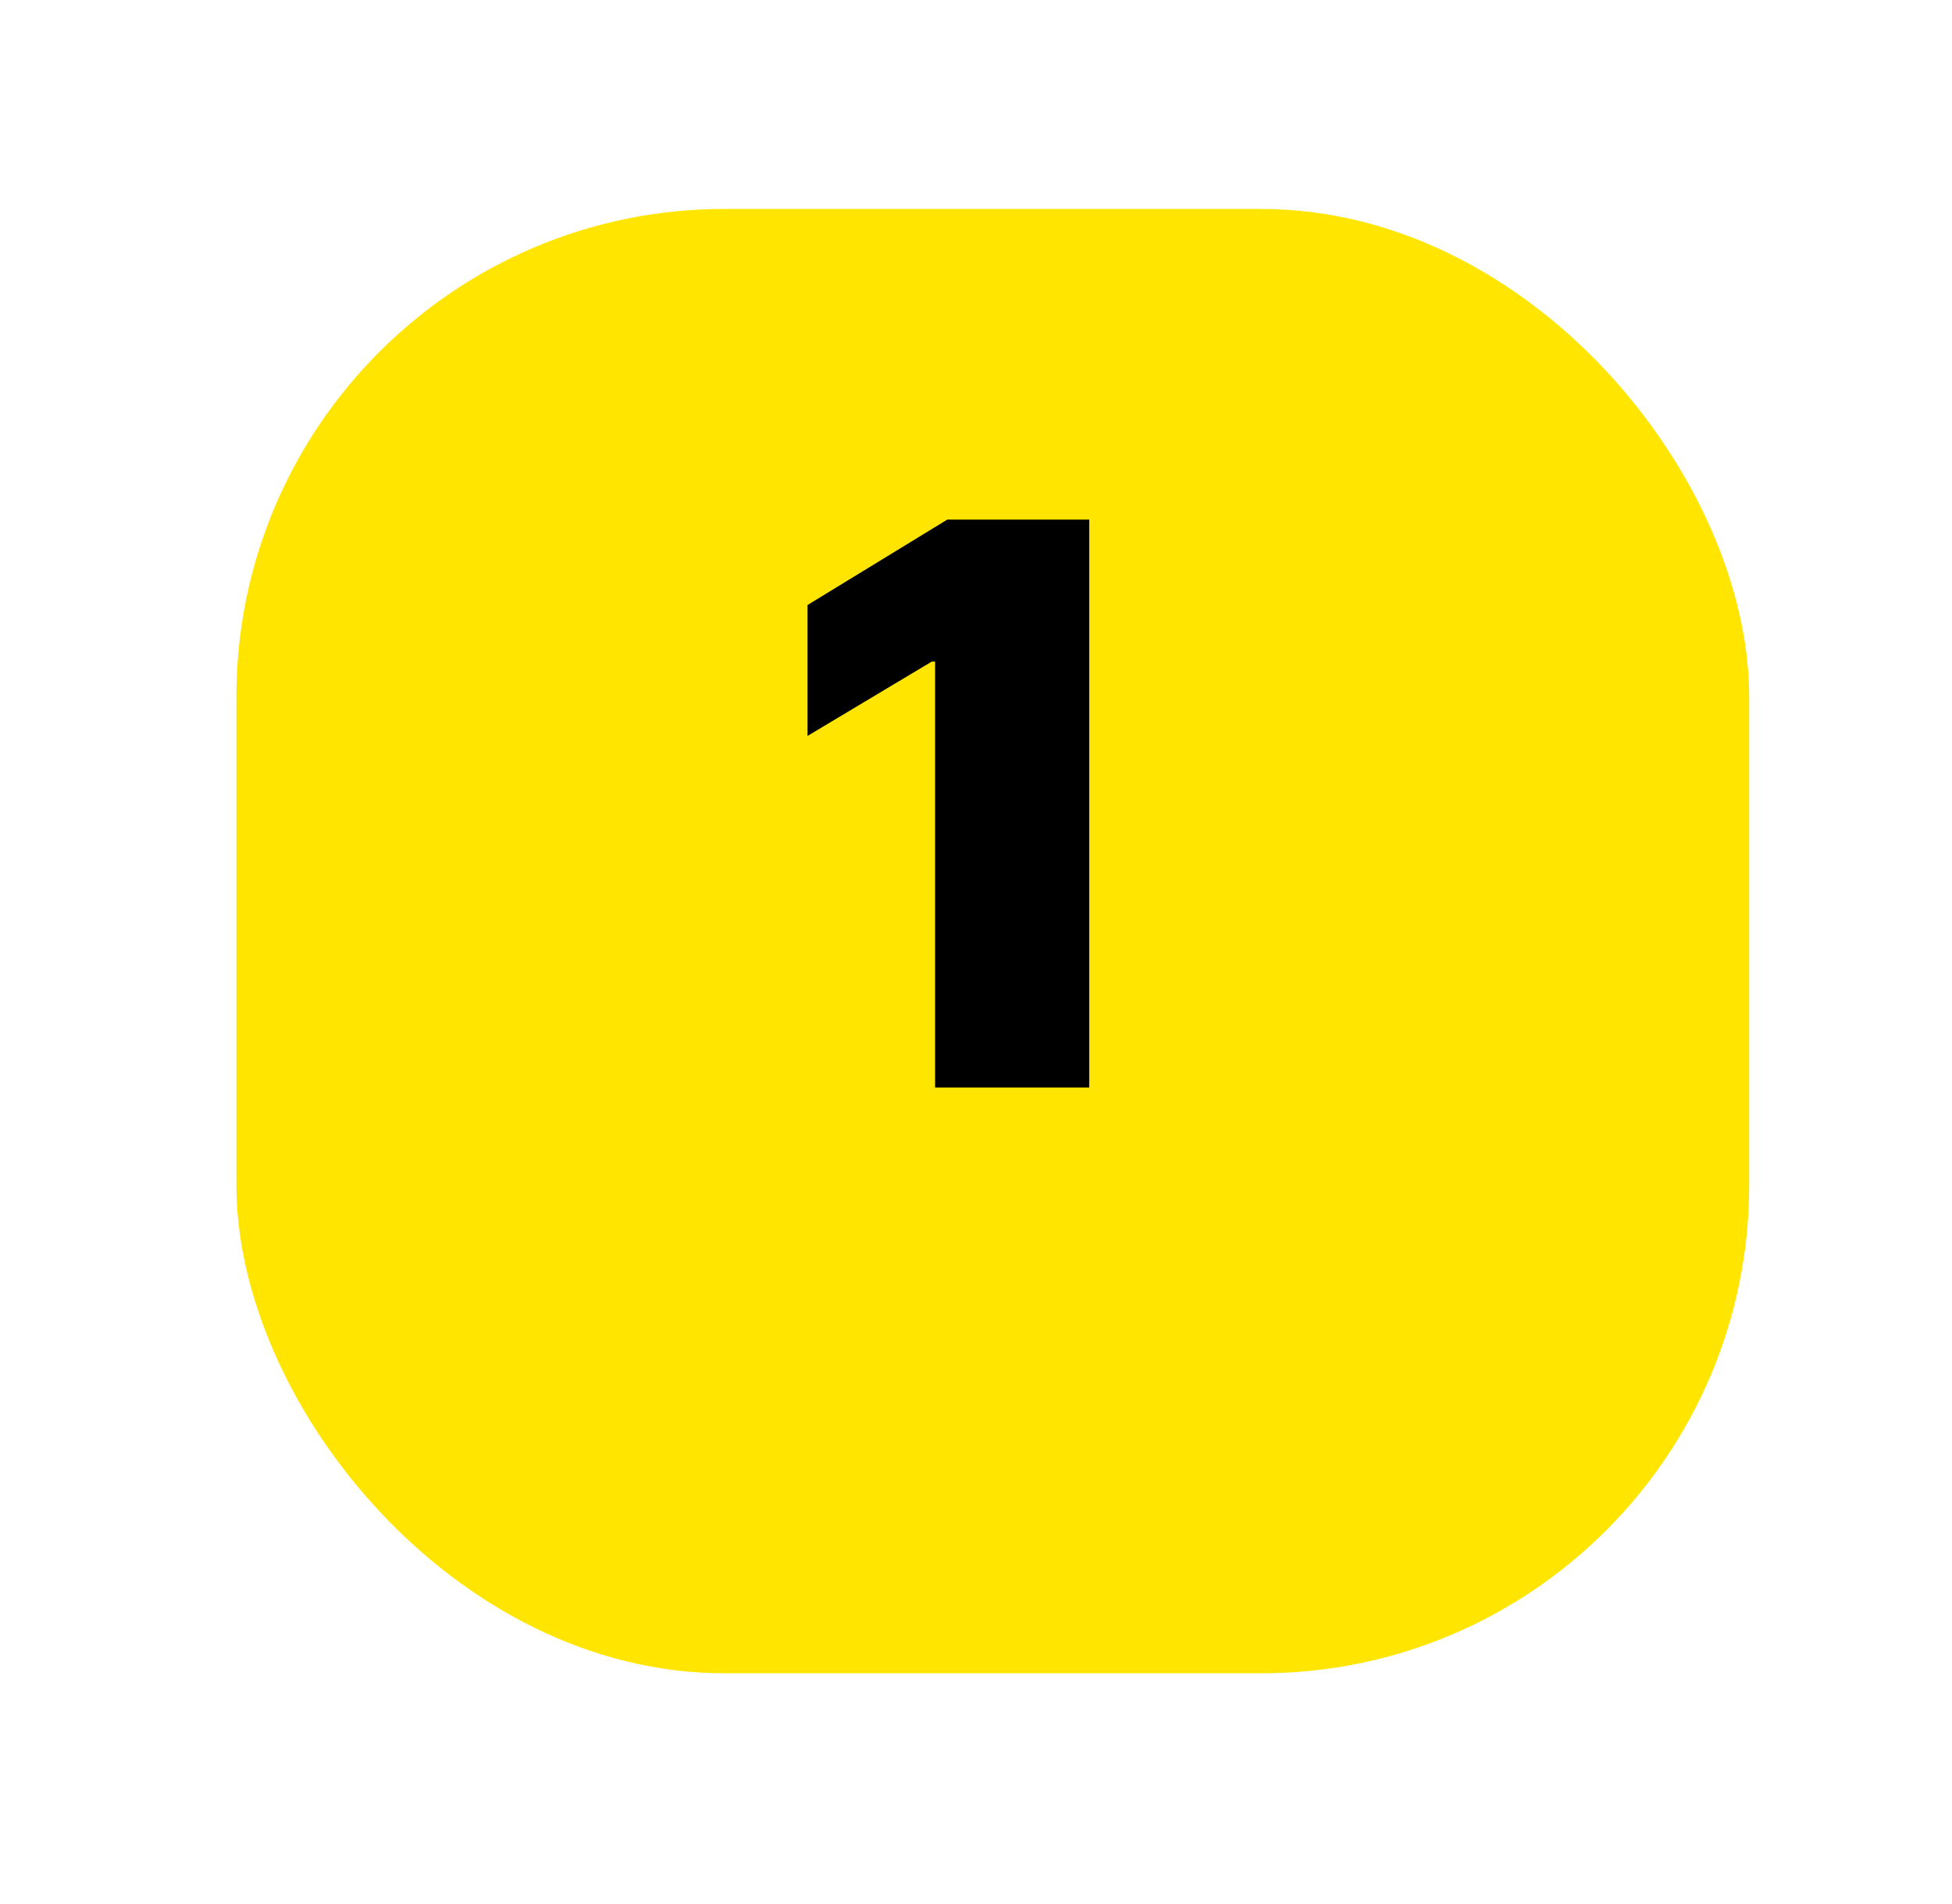 <svg width="40" height="39" viewBox="0 0 40 39" fill="none" xmlns="http://www.w3.org/2000/svg">
    <g filter="url(#filter0_d_119_102)">
    <rect x="4.844" y="0.281" width="31" height="30" rx="10" fill="#FFE500"/>
    </g>
    <path d="M22.321 10.645V22.281H19.162V13.554H19.094L16.548 15.077V12.395L19.412 10.645H22.321Z" fill="black"/>
    <defs>
    <filter id="filter0_d_119_102" x="0.844" y="0.281" width="39" height="38" filterUnits="userSpaceOnUse" color-interpolation-filters="sRGB">
    <feFlood flood-opacity="0" result="BackgroundImageFix"/>
    <feColorMatrix in="SourceAlpha" type="matrix" values="0 0 0 0 0 0 0 0 0 0 0 0 0 0 0 0 0 0 127 0" result="hardAlpha"/>
    <feOffset dy="4"/>
    <feGaussianBlur stdDeviation="2"/>
    <feComposite in2="hardAlpha" operator="out"/>
    <feColorMatrix type="matrix" values="0 0 0 0 0 0 0 0 0 0 0 0 0 0 0 0 0 0 0.25 0"/>
    <feBlend mode="normal" in2="BackgroundImageFix" result="effect1_dropShadow_119_102"/>
    <feBlend mode="normal" in="SourceGraphic" in2="effect1_dropShadow_119_102" result="shape"/>
    </filter>
    </defs>
    </svg>
    